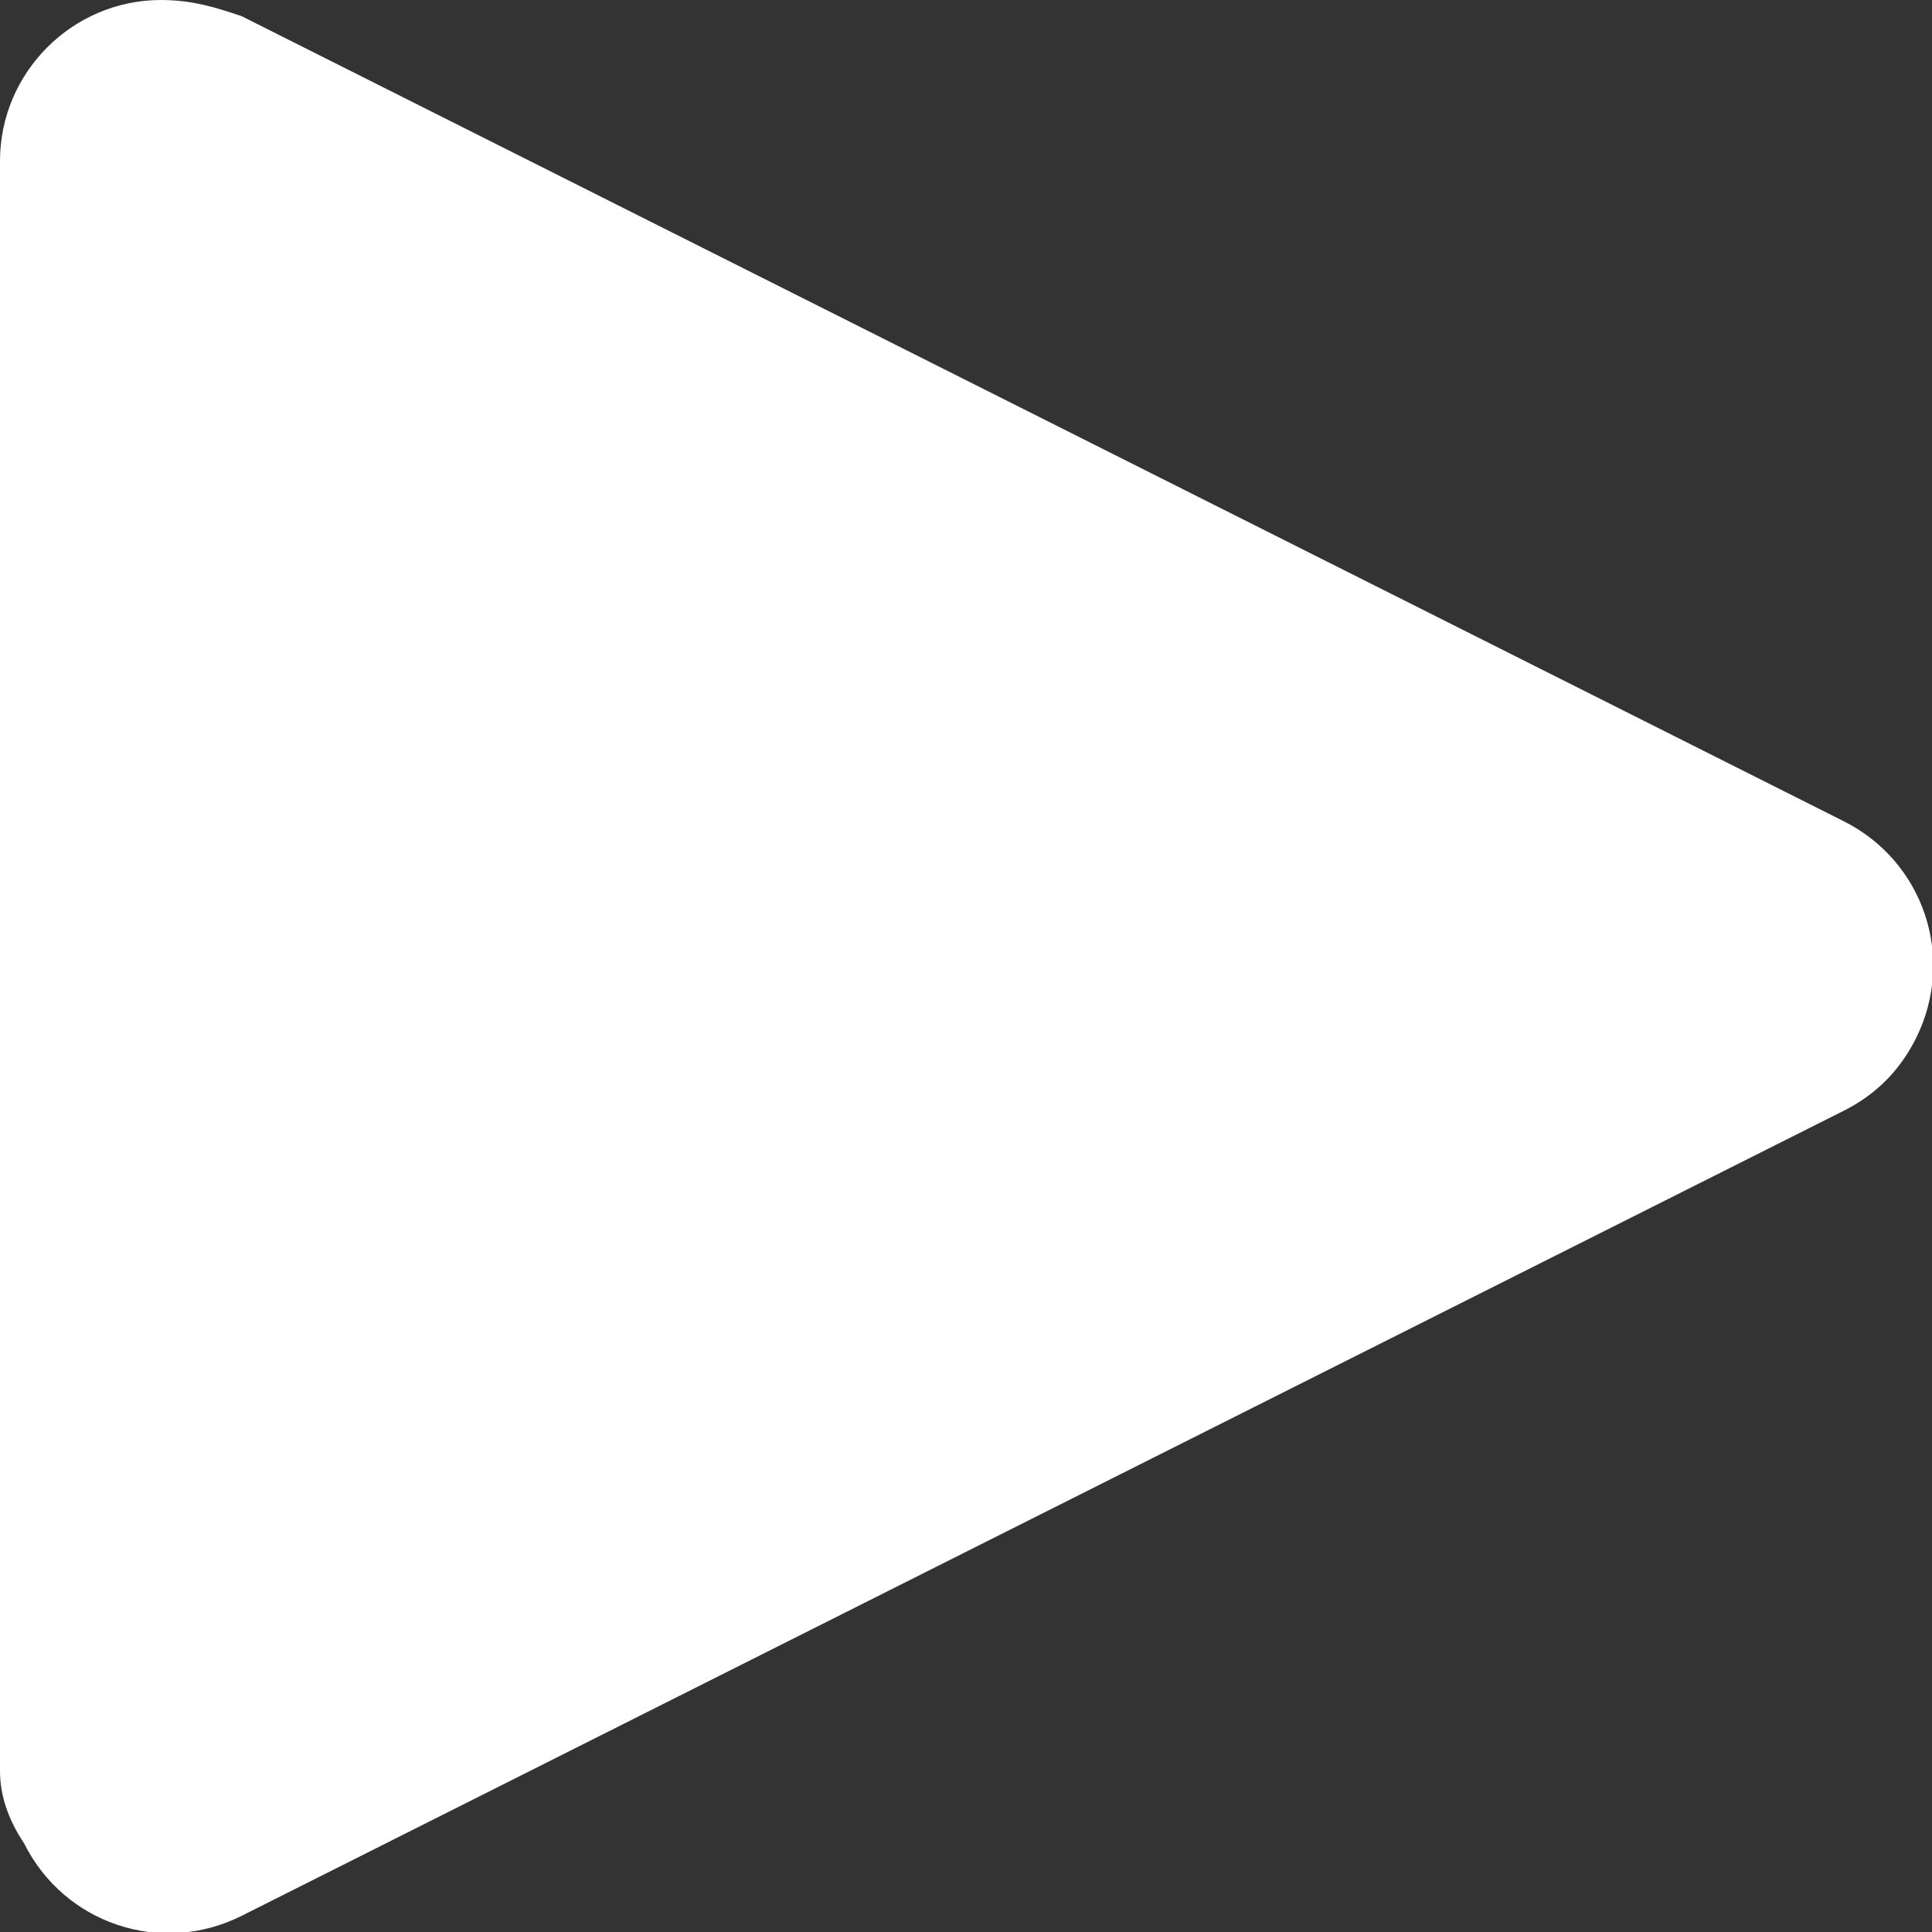 <?xml version="1.0" encoding="utf-8"?>
<!-- Generator: Adobe Illustrator 21.1.0, SVG Export Plug-In . SVG Version: 6.00 Build 0)  -->
<svg version="1.1" id="Layer_1" xmlns="http://www.w3.org/2000/svg" xmlns:xlink="http://www.w3.org/1999/xlink" x="0px" y="0px"
	 viewBox="0 0 24 24" style="enable-background:new 0 0 24 24;" xml:space="preserve">
<rect x="0" y="0" width="24" height="24" fill="#333333" stroke="none"/>
<style type="text/css">
	.st0{fill:#FFFFFF;}
</style>
<path id="Triangle" class="st0" d="M22.9,13.8L3,23.8l0,0c-1,0.5-2.2,0.1-2.7-0.9C0.1,22.6,0,22.3,0,22V2l0,0c0-1.1,0.9-2,2-2
	C2.4,0,2.7,0.1,3,0.2l19.9,10l0,0c1,0.5,1.4,1.7,0.9,2.7C23.6,13.3,23.3,13.6,22.9,13.8z"/>
</svg>
